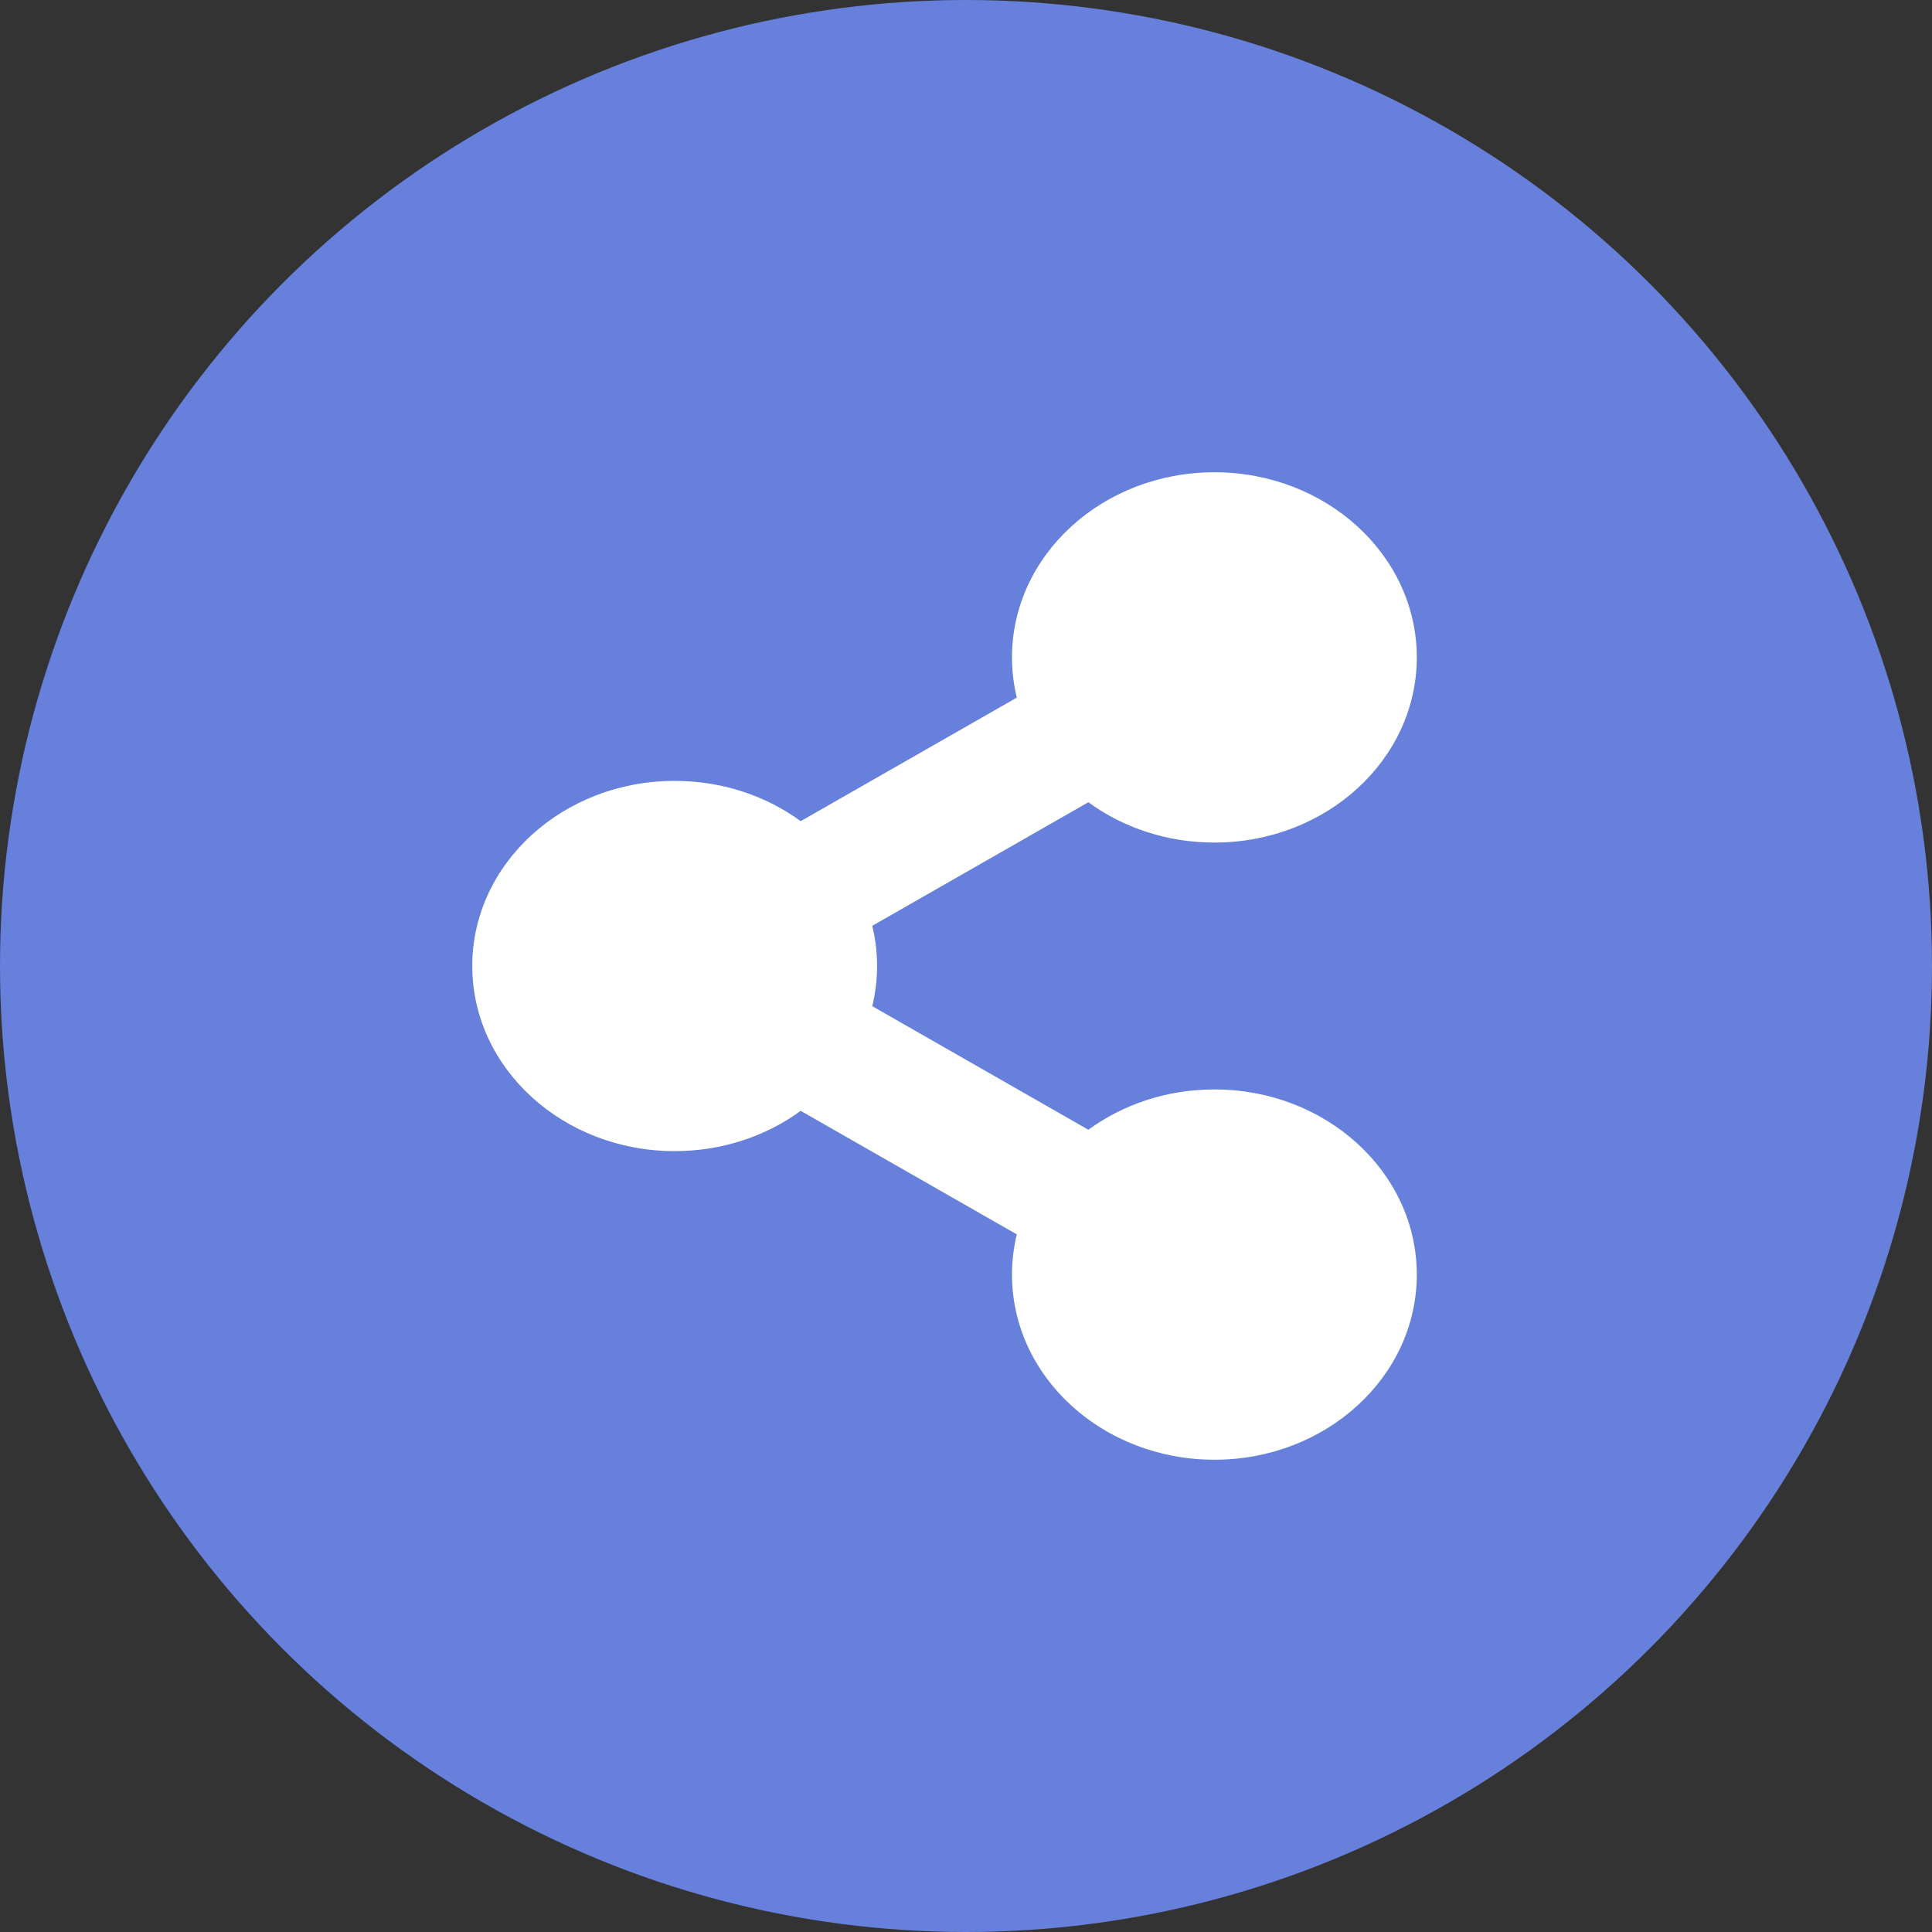 <svg width="45" height="45" viewBox="0 0 45 45" fill="none" xmlns="http://www.w3.org/2000/svg">
<rect x="0" y="0" width="45" height="45" fill="#333333" stroke="none"/>
<circle cx="22.5" cy="22.5" r="22.5" fill="#6680DB"/>
<path d="M28.286 25.375C27.175 25.375 26.155 25.726 25.35 26.314L20.317 23.436C20.466 22.82 20.466 22.18 20.317 21.564L25.35 18.686C26.155 19.274 27.175 19.625 28.286 19.625C30.889 19.625 33 17.694 33 15.312C33 12.931 30.889 11 28.286 11C25.682 11 23.571 12.931 23.571 15.312C23.571 15.634 23.61 15.947 23.683 16.249L18.65 19.126C17.845 18.539 16.825 18.188 15.714 18.188C13.111 18.188 11 20.118 11 22.5C11 24.882 13.111 26.812 15.714 26.812C16.825 26.812 17.845 26.461 18.65 25.874L23.683 28.751C23.609 29.059 23.571 29.373 23.571 29.688C23.571 32.069 25.682 34 28.286 34C30.889 34 33 32.069 33 29.688C33 27.306 30.889 25.375 28.286 25.375Z" fill="white"/>
</svg>
